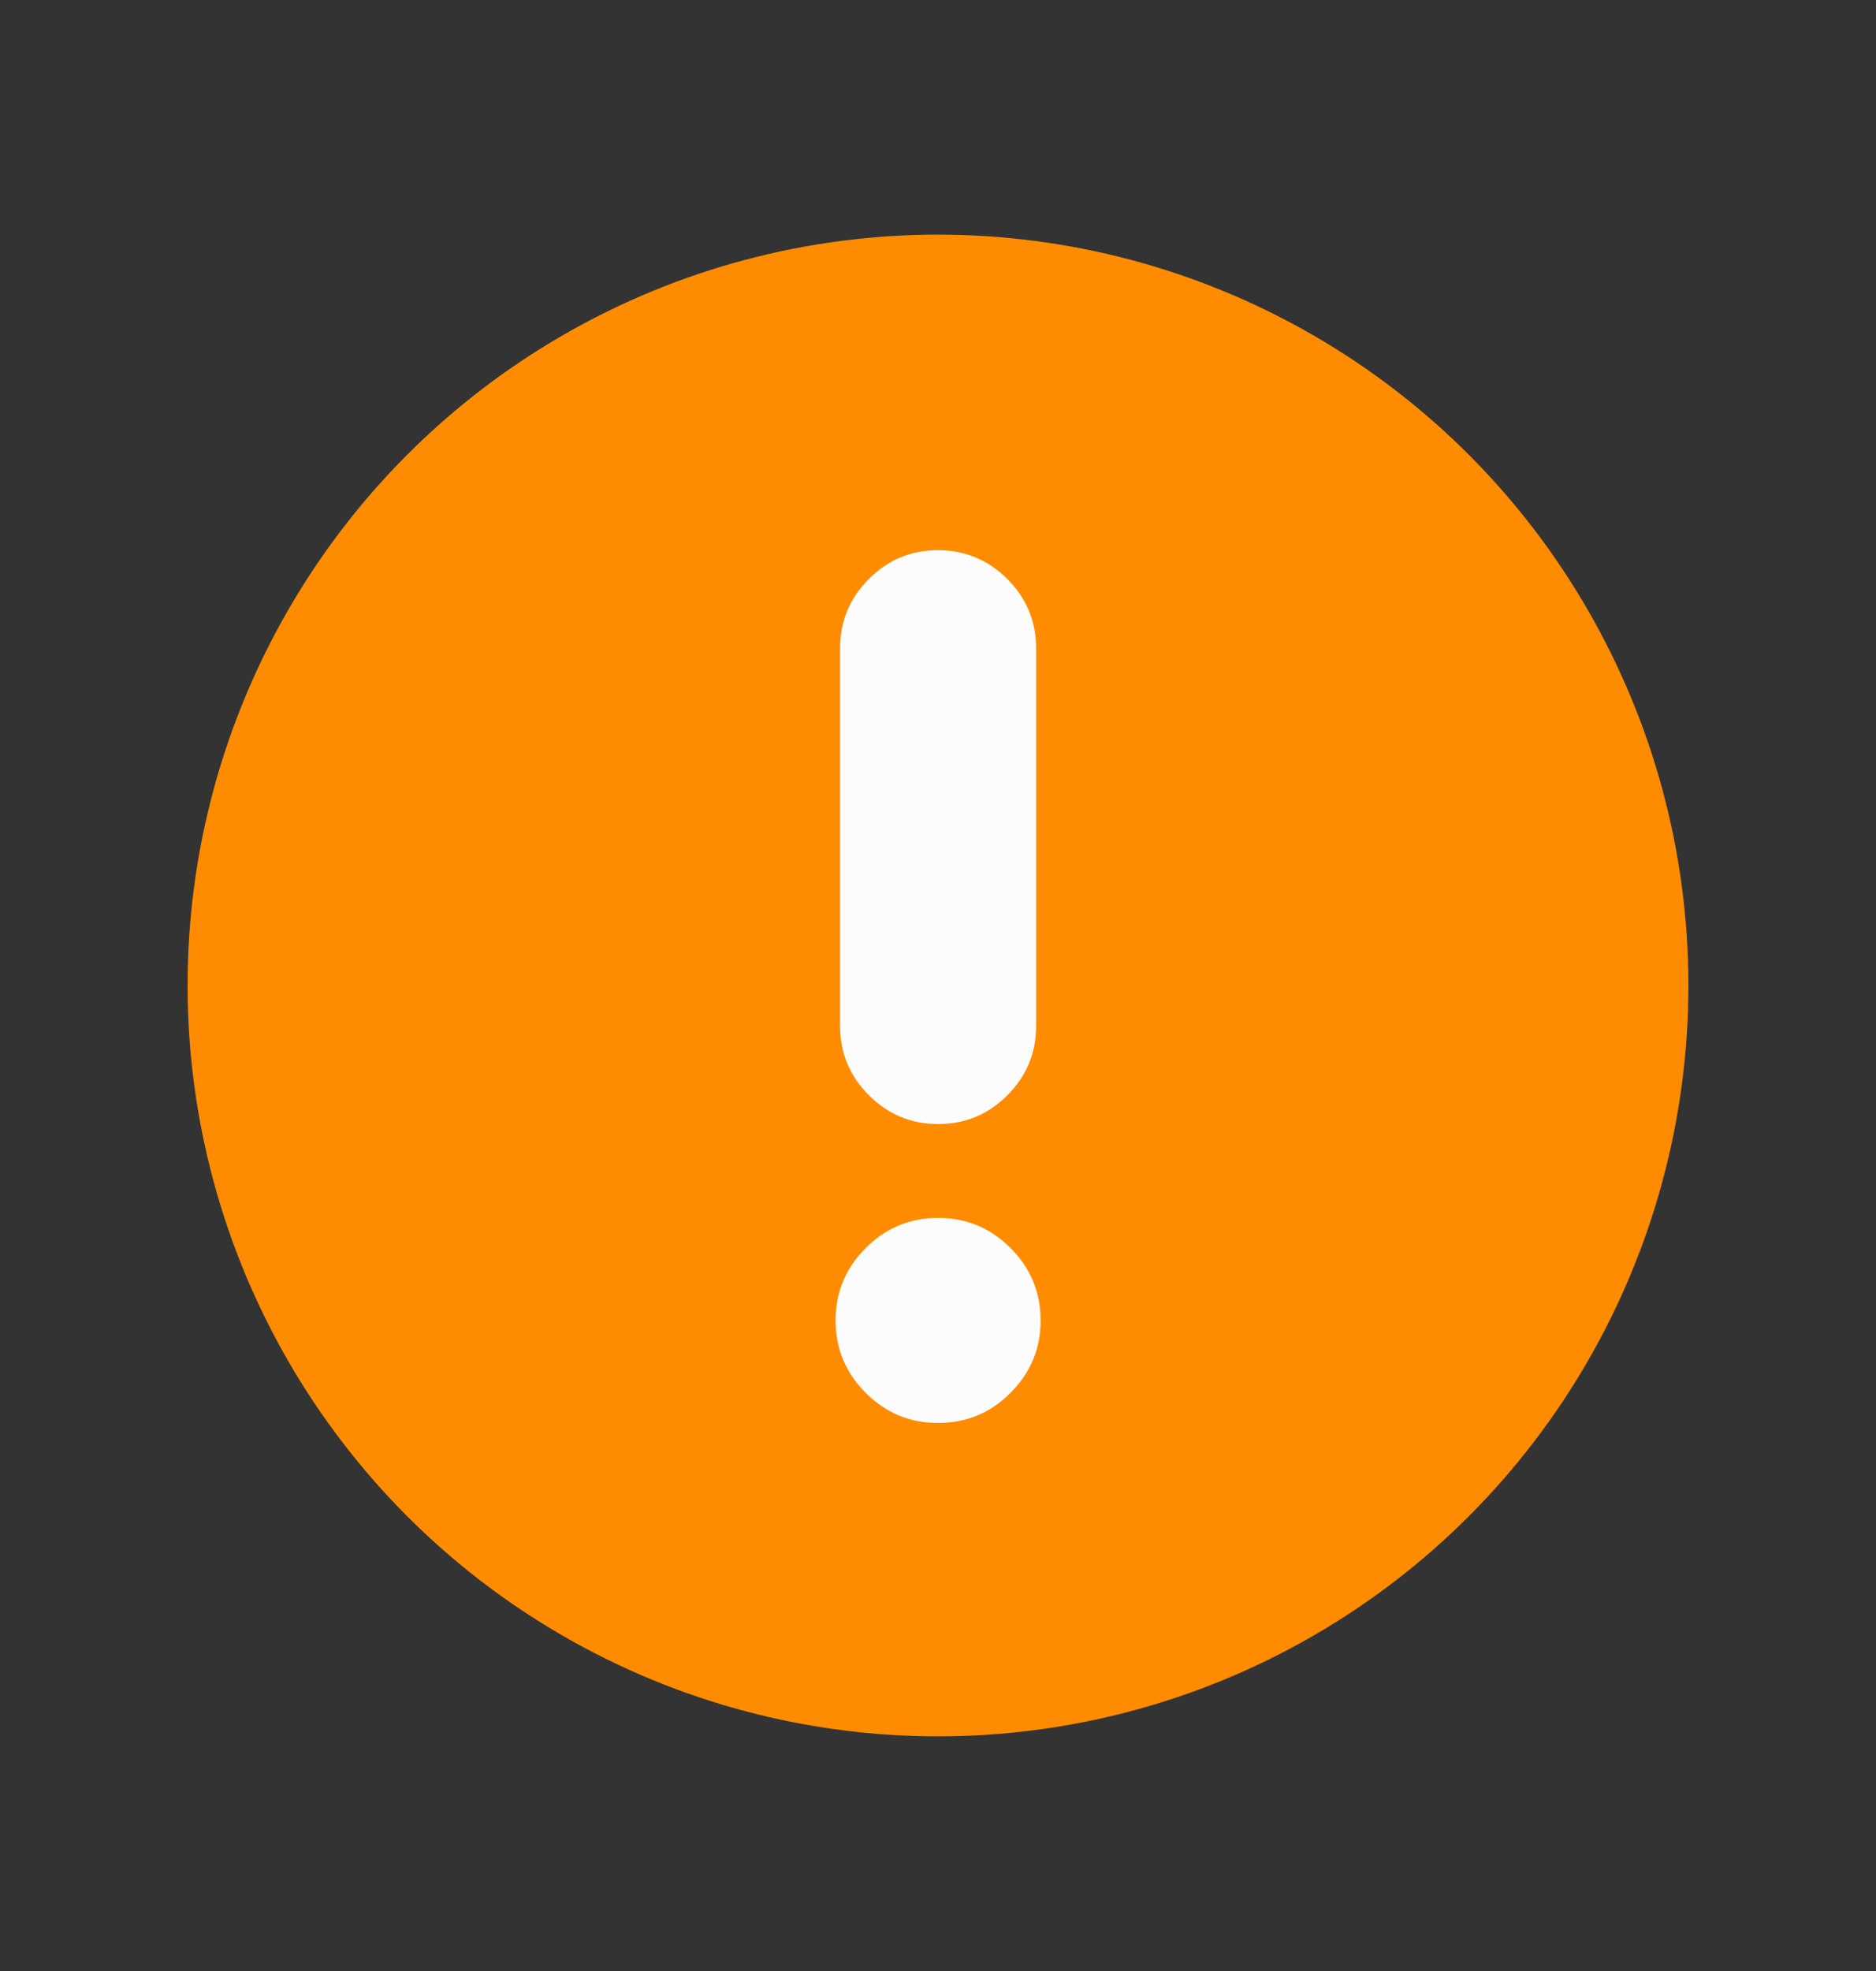 <svg width="20" height="21" viewBox="0 0 20 21" fill="none" xmlns="http://www.w3.org/2000/svg">
<rect x="0" y="0" width="20" height="21" fill="#333333" stroke="none"/>
<circle cx="10" cy="10.5" r="8" fill="#FF8C00"/>
<mask id="mask0_2615_3087" style="mask-type:alpha" maskUnits="userSpaceOnUse" x="4" y="4" width="12" height="13">
<rect x="4" y="4.5" width="12" height="12" fill="#D9D9D9"/>
</mask>
<g mask="url(#mask0_2615_3087)">
<path d="M10 15.161C9.7 15.161 9.443 15.054 9.229 14.84C9.015 14.626 8.908 14.369 8.908 14.068C8.908 13.768 9.015 13.511 9.229 13.297C9.443 13.083 9.701 12.976 10.001 12.976C10.302 12.976 10.559 13.083 10.773 13.297C10.987 13.511 11.094 13.769 11.094 14.069C11.094 14.37 10.986 14.627 10.772 14.841C10.558 15.055 10.301 15.161 10 15.161ZM10.002 11.976C9.714 11.976 9.468 11.874 9.263 11.669C9.058 11.464 8.956 11.219 8.956 10.931V6.907C8.956 6.62 9.058 6.374 9.262 6.169C9.466 5.965 9.711 5.862 9.999 5.862C10.287 5.862 10.534 5.965 10.739 6.169C10.943 6.374 11.046 6.62 11.046 6.907V10.931C11.046 11.219 10.944 11.464 10.74 11.669C10.536 11.874 10.29 11.976 10.002 11.976Z" fill="#FCFCFC"/>
</g>
</svg>
